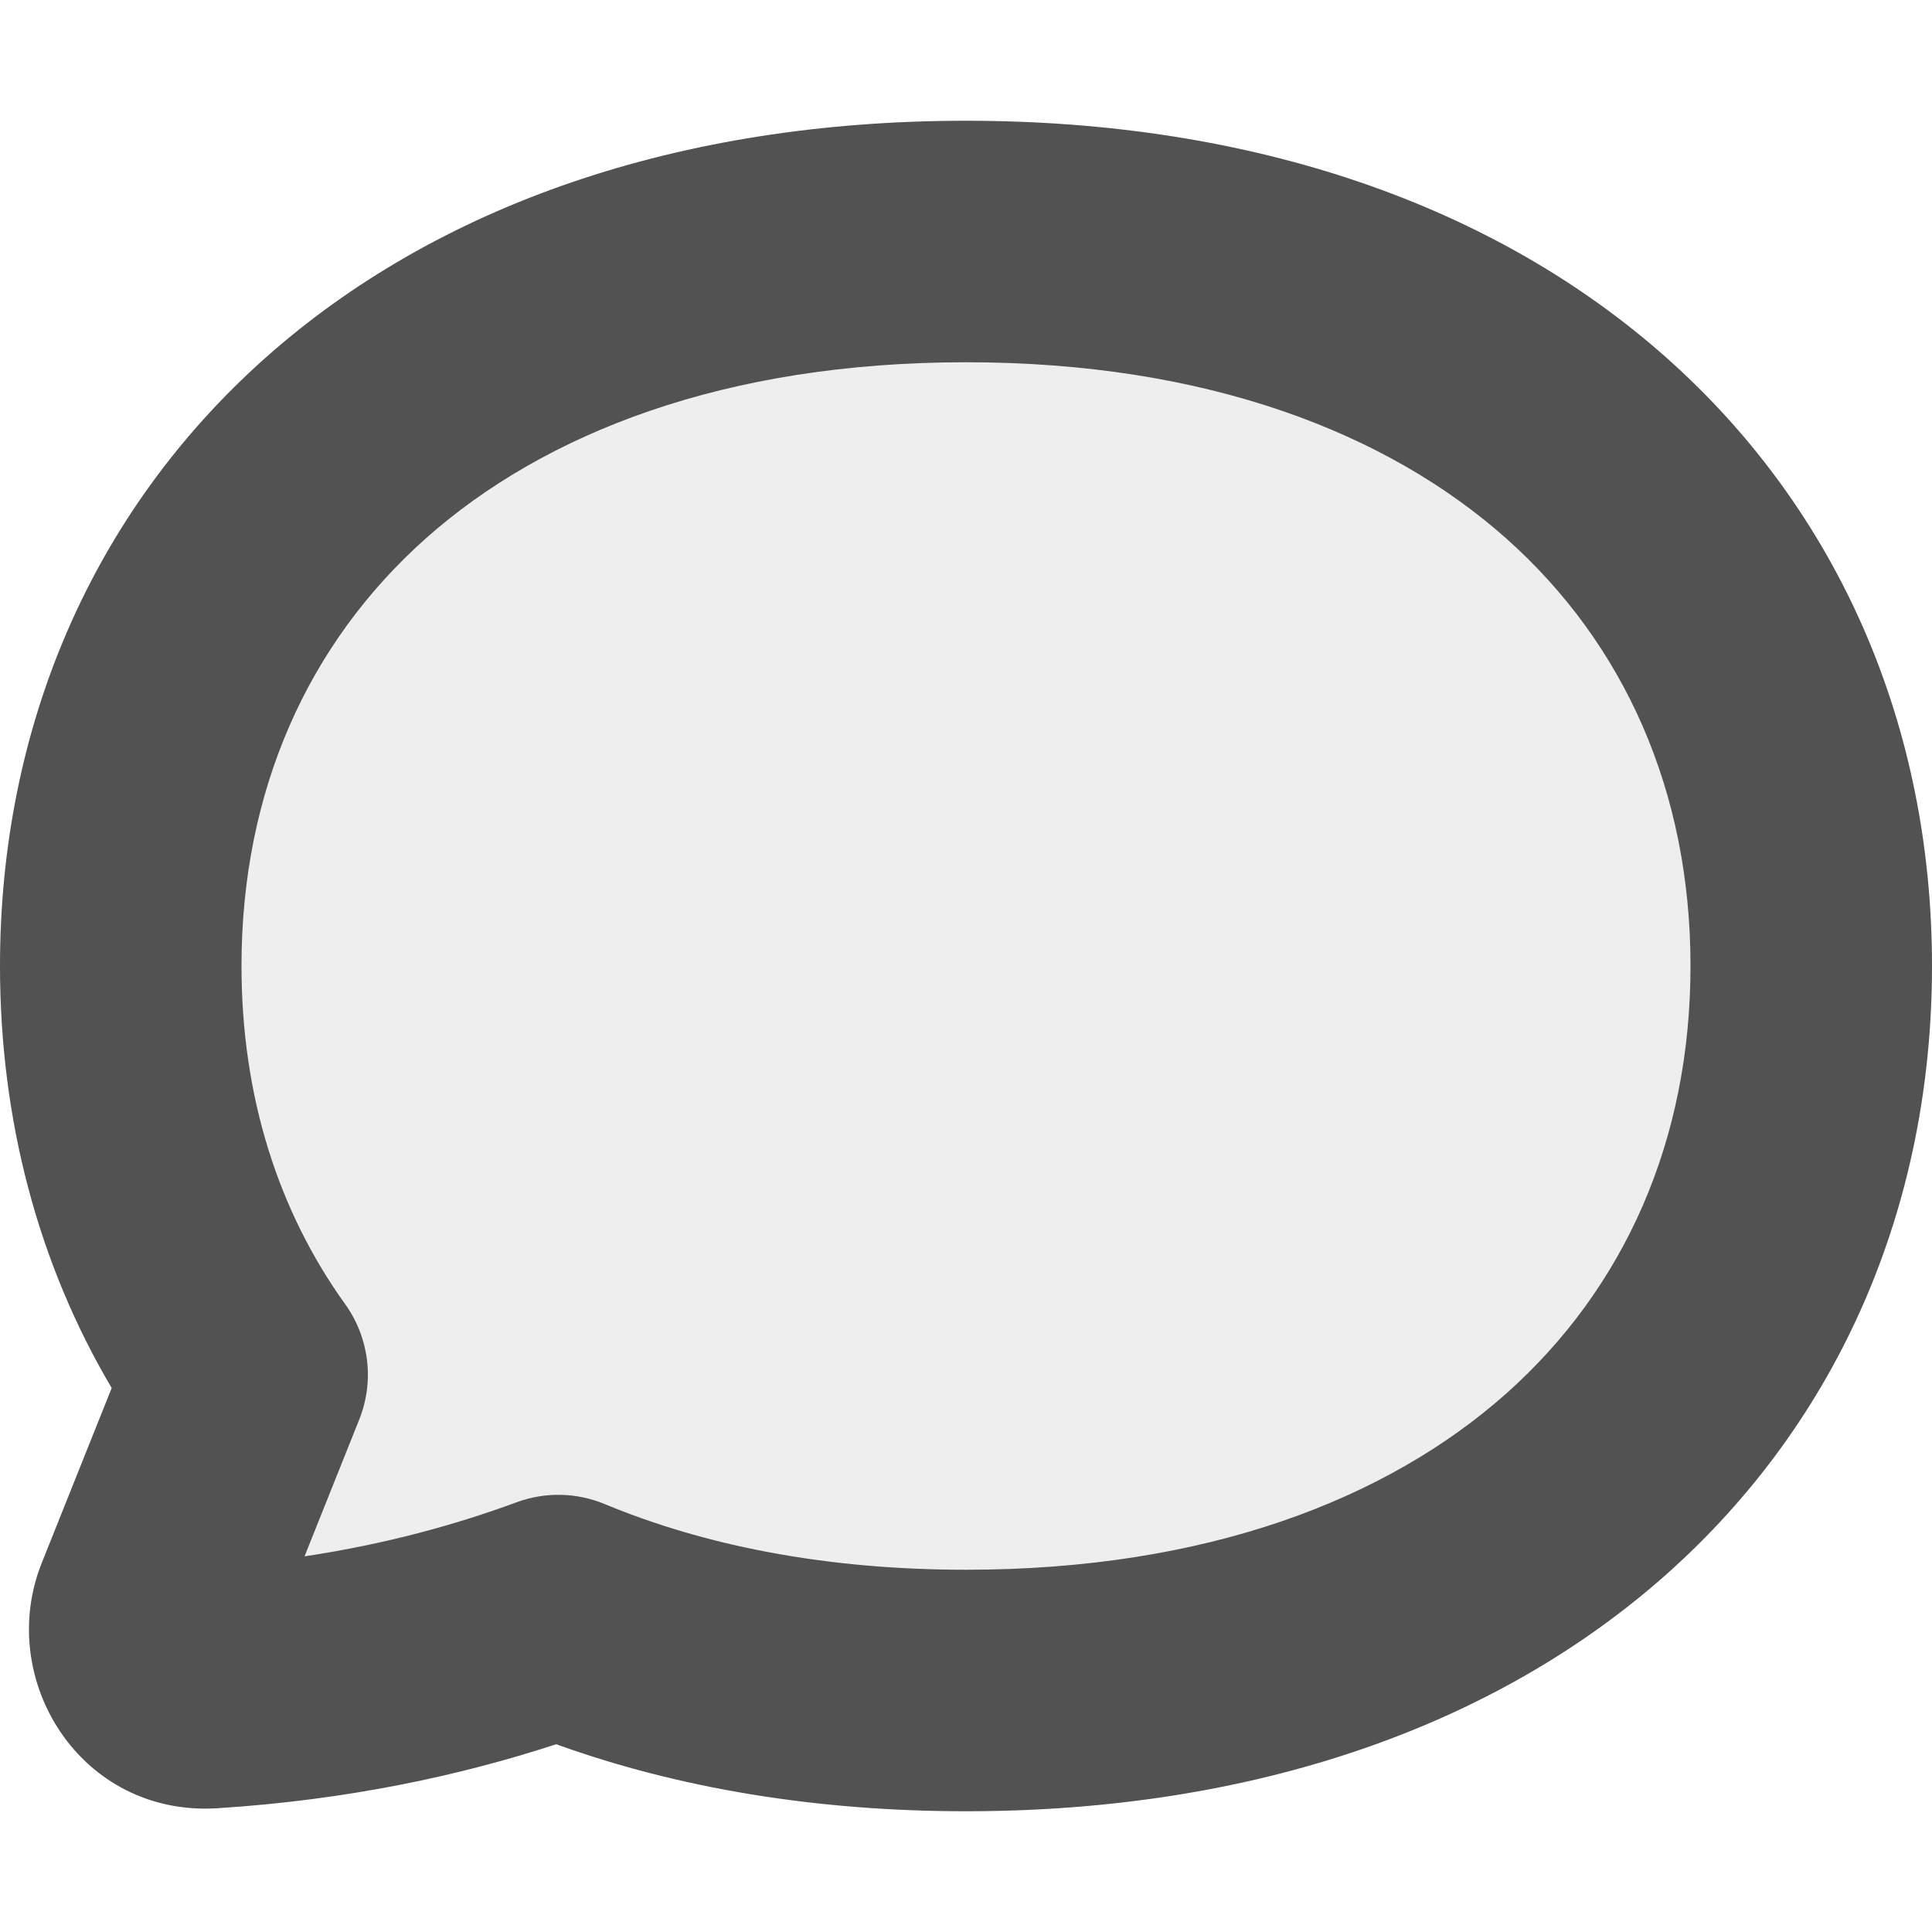 <svg width="16" height="16" viewBox="0 0 16 16" fill="none" xmlns="http://www.w3.org/2000/svg">
<path opacity="0.1" fill-rule="evenodd" clip-rule="evenodd" d="M8 14C12.375 14 15 11.429 15 8C15 4.571 12.375 2 8 2C3.625 2 1 4.571 1 8C1 9.276 1.364 10.434 2.046 11.384L1 14C2.483 14 3.69 13.725 4.624 13.379C5.584 13.779 6.717 14 8 14Z" fill="#525252"/>
<path fill-rule="evenodd" clip-rule="evenodd" d="M3.524 4.461C2.547 5.332 2 6.554 2 8C2 9.082 2.306 10.032 2.859 10.801C3.058 11.079 3.102 11.438 2.975 11.756L2.522 12.889C3.199 12.787 3.783 12.624 4.276 12.442C4.513 12.354 4.774 12.359 5.008 12.456C5.831 12.798 6.831 13 8 13C9.993 13 11.49 12.416 12.476 11.539C13.453 10.668 14 9.446 14 8C14 6.554 13.453 5.332 12.476 4.461C11.49 3.584 9.993 3 8 3C6.007 3 4.51 3.584 3.524 4.461ZM2.194 2.967C3.615 1.702 5.618 1 8 1C10.382 1 12.385 1.702 13.806 2.967C15.234 4.24 16 6.017 16 8C16 9.983 15.234 11.76 13.806 13.033C12.385 14.298 10.382 15 8 15C6.755 15 5.615 14.809 4.606 14.445C3.818 14.703 2.883 14.906 1.802 14.975C0.664 15.047 -0.039 13.905 0.346 12.943L0.925 11.495C0.315 10.464 0 9.271 0 8C0 6.017 0.766 4.24 2.194 2.967Z" fill="#525252"/>
</svg>
